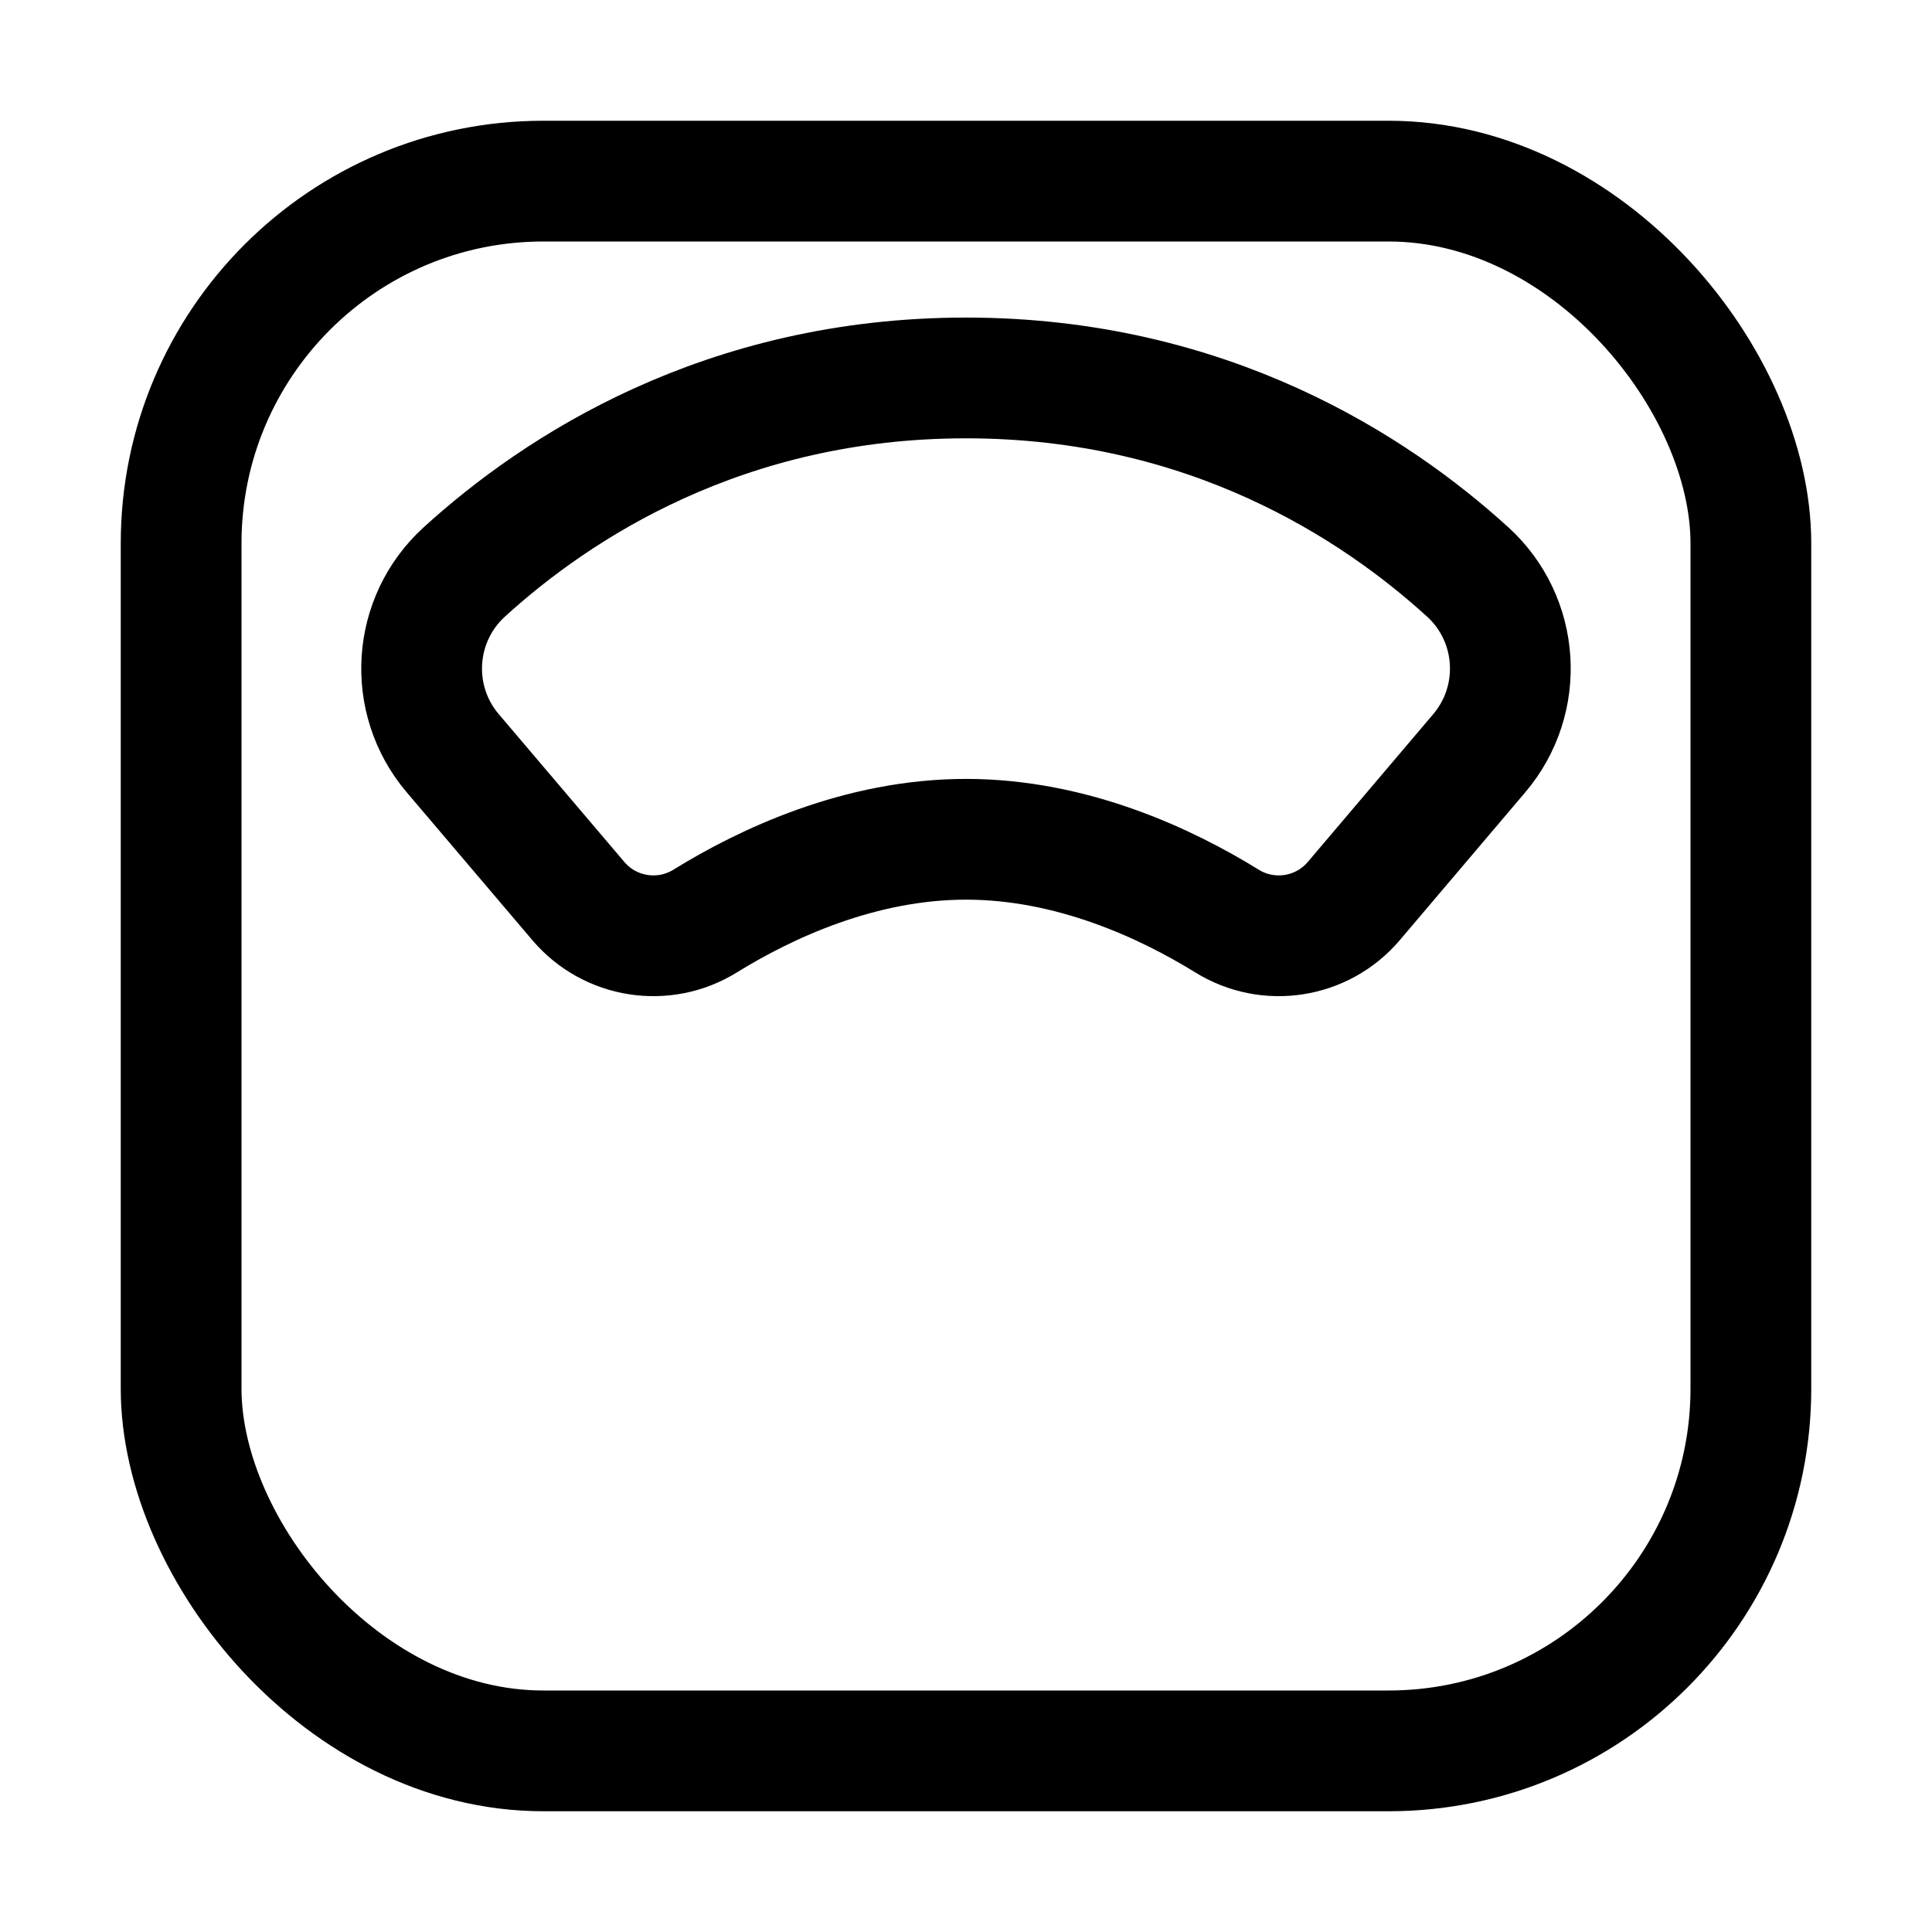 <svg viewBox="0 0 512 512" xmlns="http://www.w3.org/2000/svg"><g stroke-width="32" stroke="#000" fill="none" stroke-linejoin="round"><rect width="416" height="416" x="48" y="48" rx="96"/><path d="M388.94 151.56c-24.46-22.28-68.72-51.4-132.94-51.4s-108.48 29.12-132.94 51.4h0c-13.82 12.58-15.17 33.84-3.06 48.08l33.32 39.21 0-.001c8.37 9.8 22.65 12.02 33.6 5.21 15.92-9.83 40.91-21.64 69.1-21.64 28.19 0 53.18 11.81 69.1 21.64v0c10.94 6.81 25.22 4.59 33.6-5.21L392 199.63v0c12.1-14.24 10.75-35.5-3.06-48.08Z"/></g></svg>